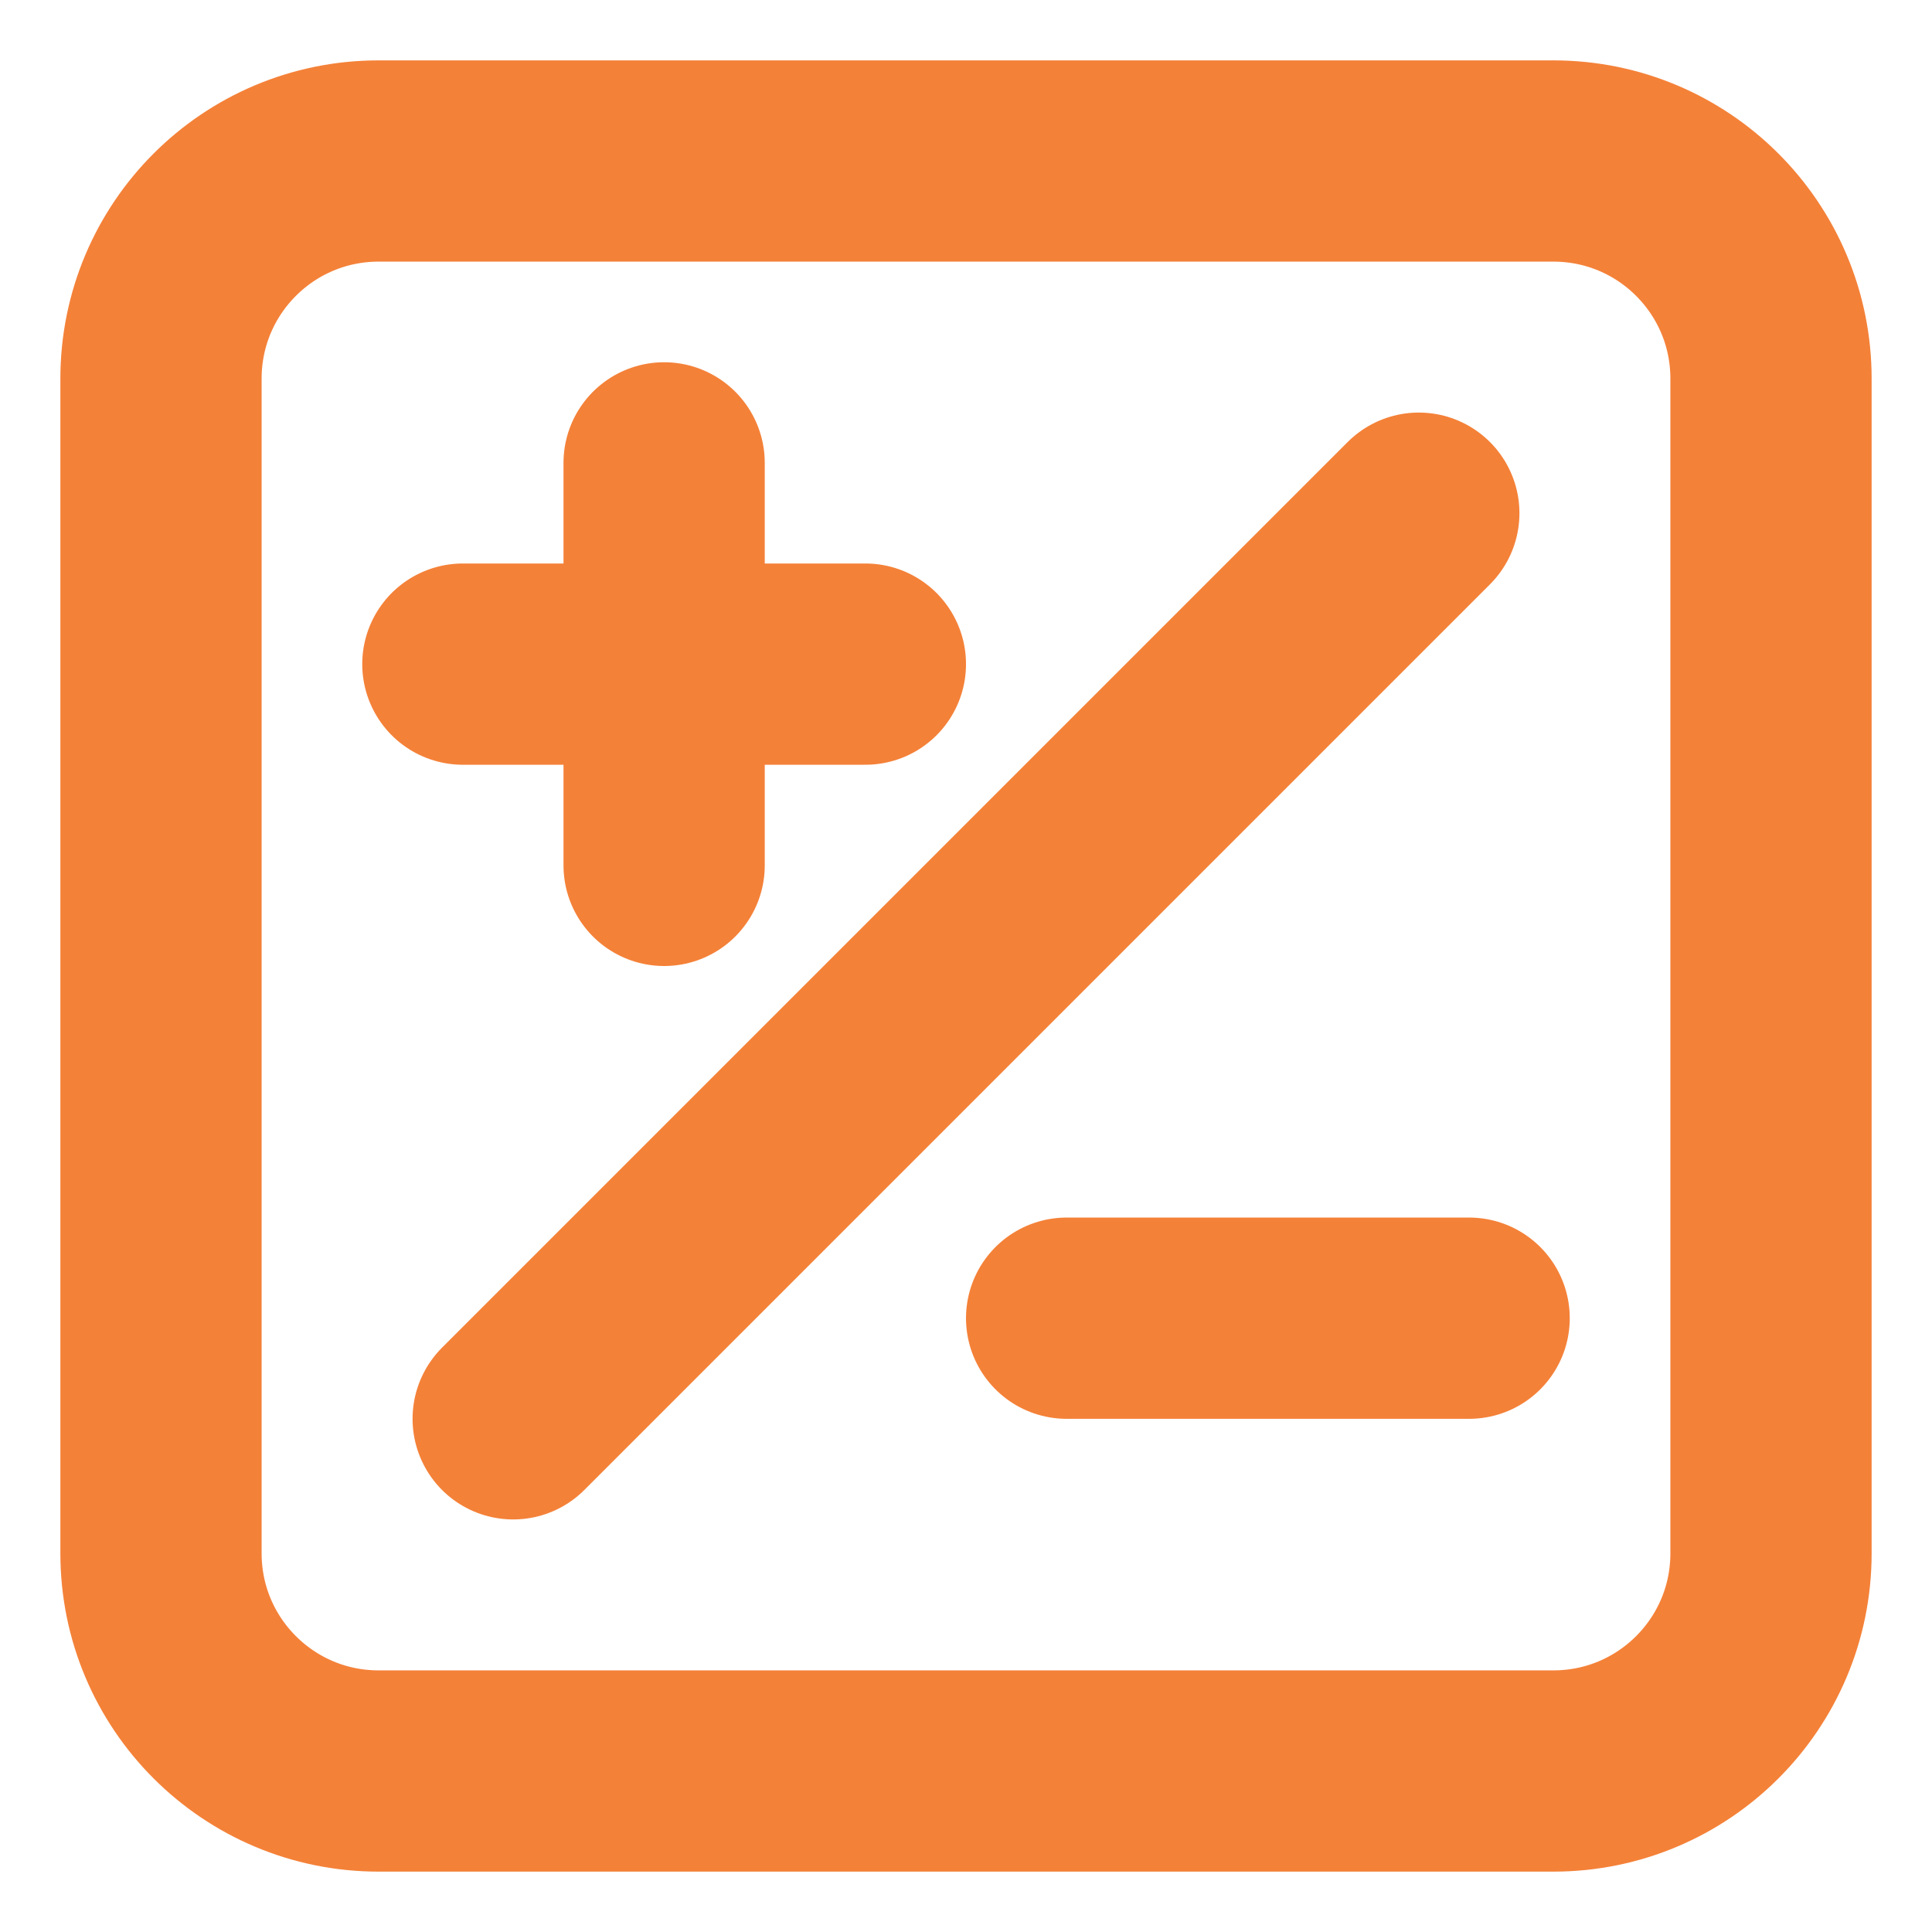 <svg width="24" height="24" viewBox="0 0 24 24" fill="none" xmlns="http://www.w3.org/2000/svg">
<path d="M6.375 17.625L17.625 6.375M8.25 10.75V8.25M8.25 8.25V5.75M8.25 8.25H5.75M8.25 8.25H10.75M13.25 16.375H18.25M4.703 22H19.297C20.79 22 22 20.79 22 19.297V4.703C22 3.21 20.79 2 19.297 2H4.703C3.21 2 2 3.21 2 4.703V19.297C2 20.79 3.21 22 4.703 22Z" stroke="#F48138" stroke-width="2.5" stroke-linecap="round" stroke-linejoin="round"/>
</svg>
